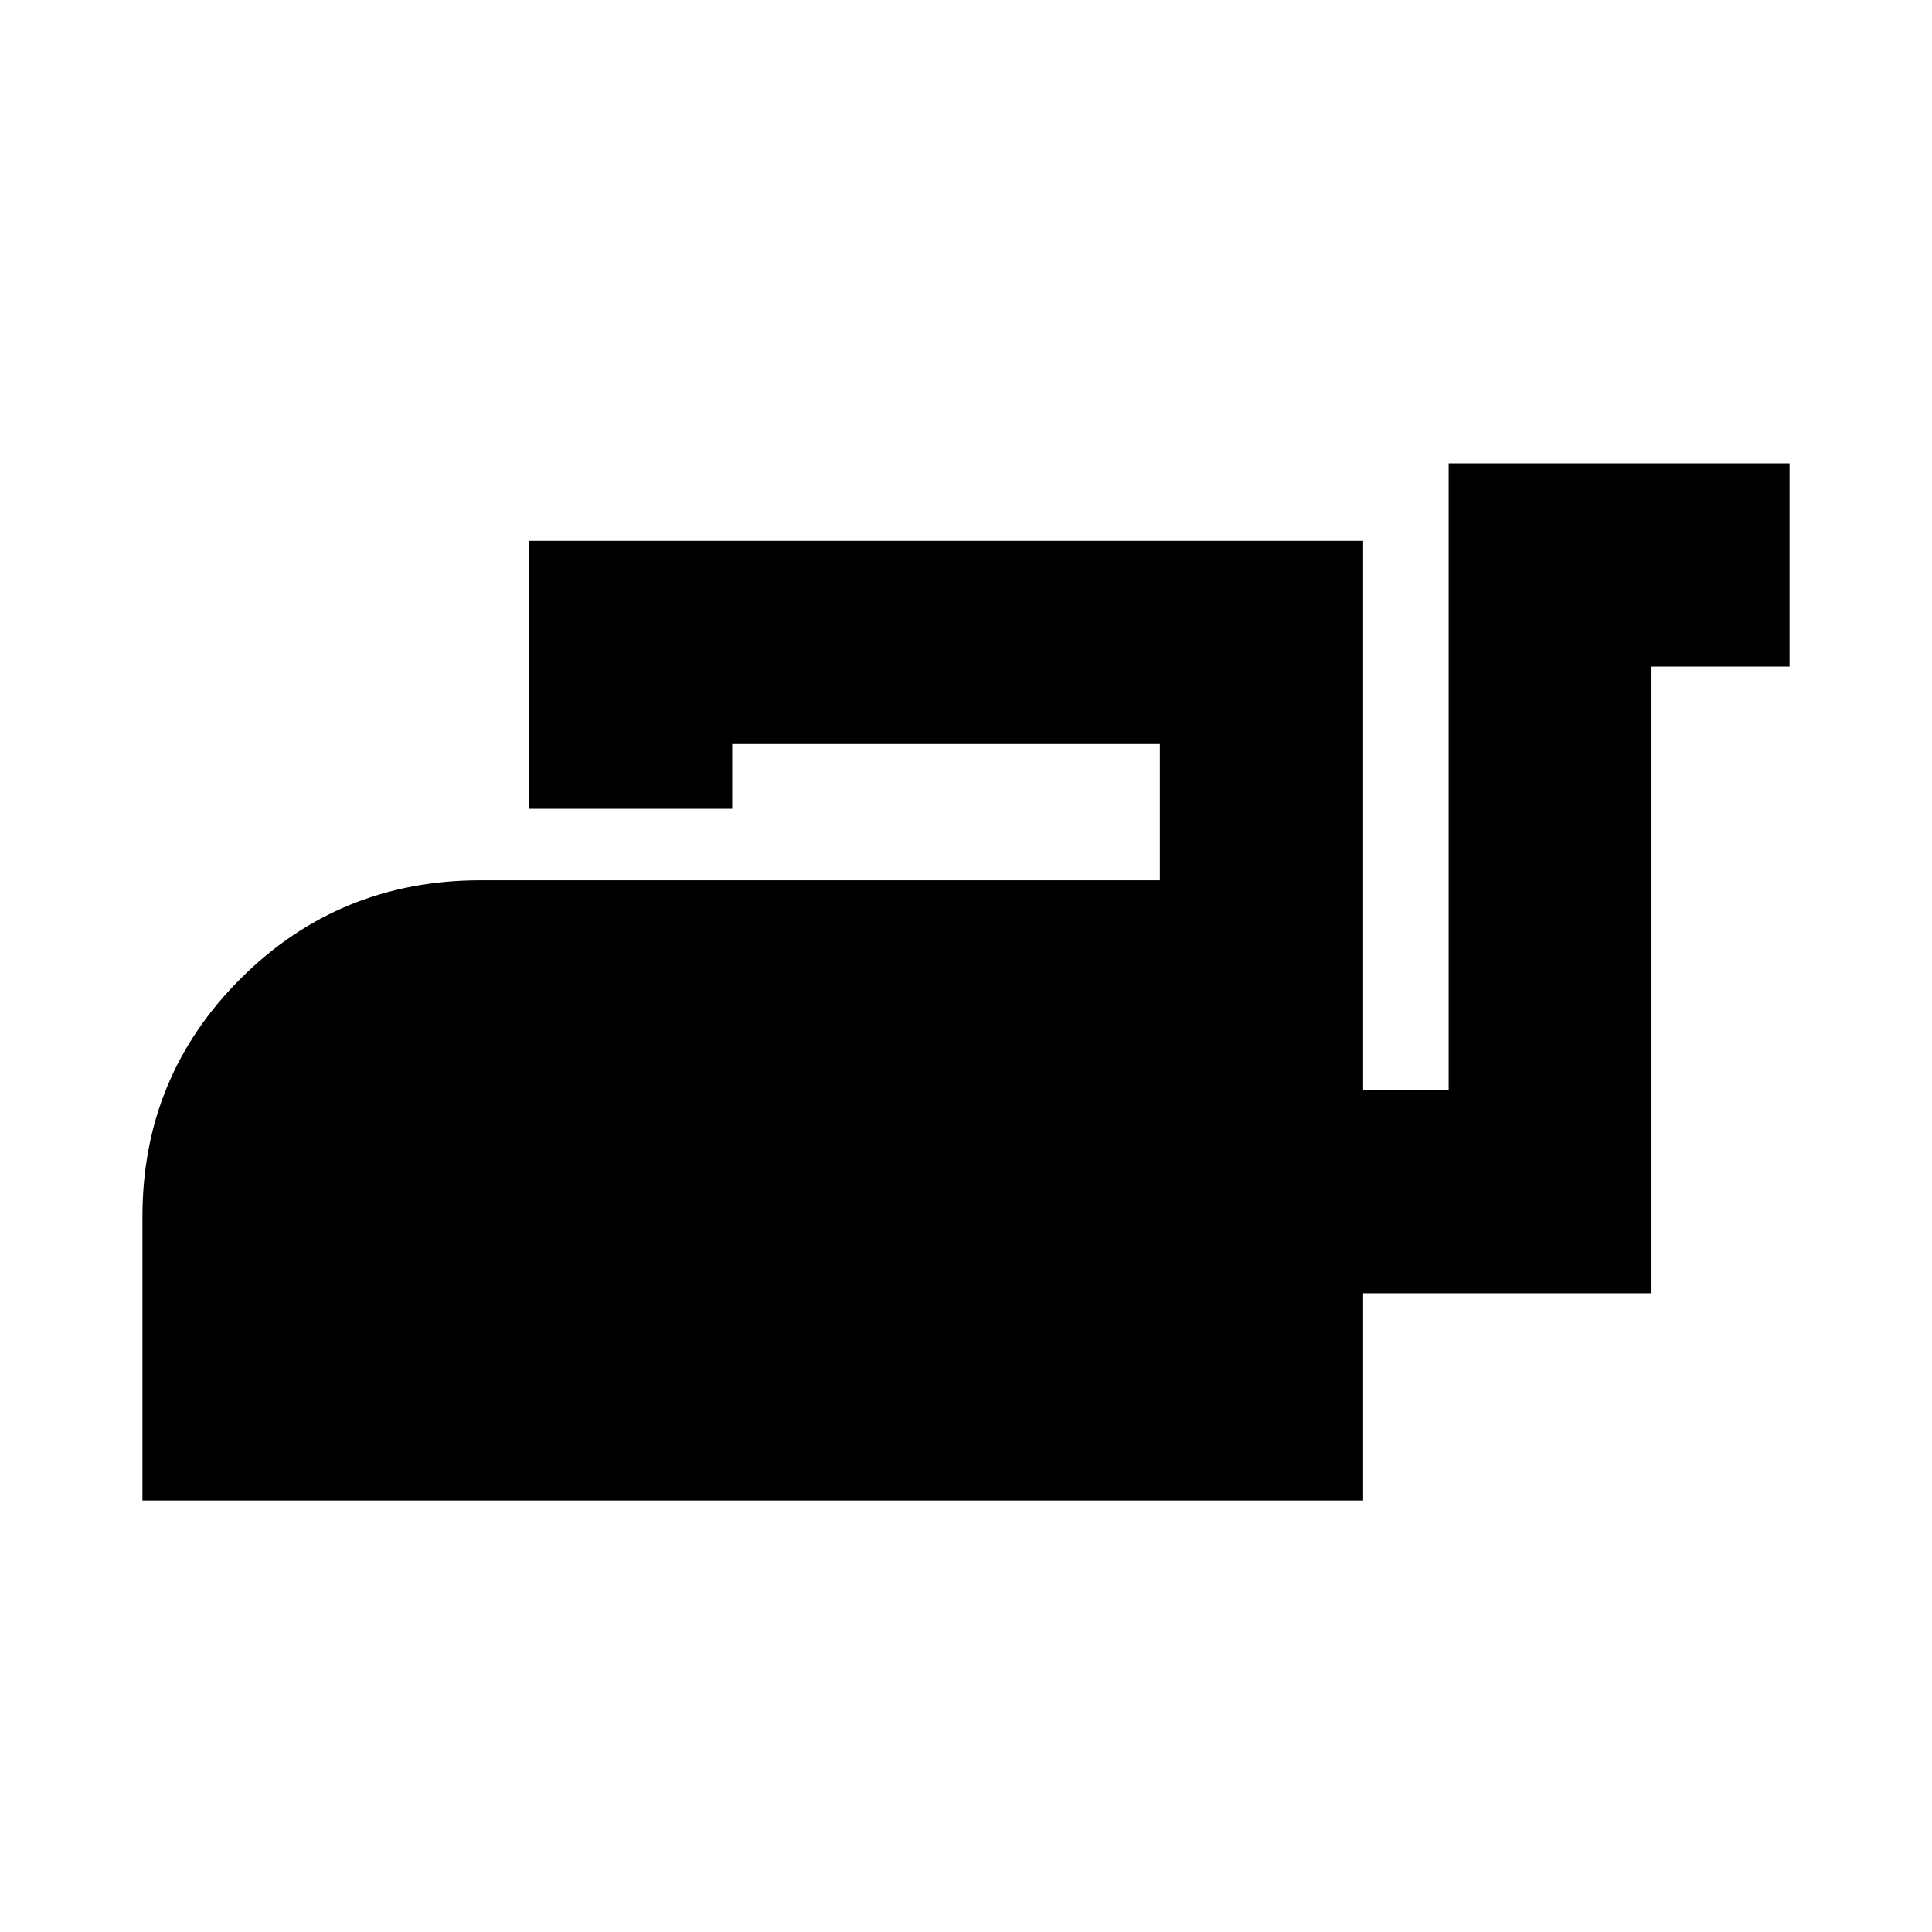 <svg xmlns="http://www.w3.org/2000/svg" height="24" viewBox="0 -960 960 960" width="24"><path d="M70.78-214.39v-141.07q0-69.71 48.93-118.42 48.92-48.71 119.07-48.71h337.54v-67.69H363.83v32.15H262.82v-133.15h414.51v272.89h42.5v-311.39h169.39v101h-68.59v311.39h-143.3v103H70.78Z"/></svg>